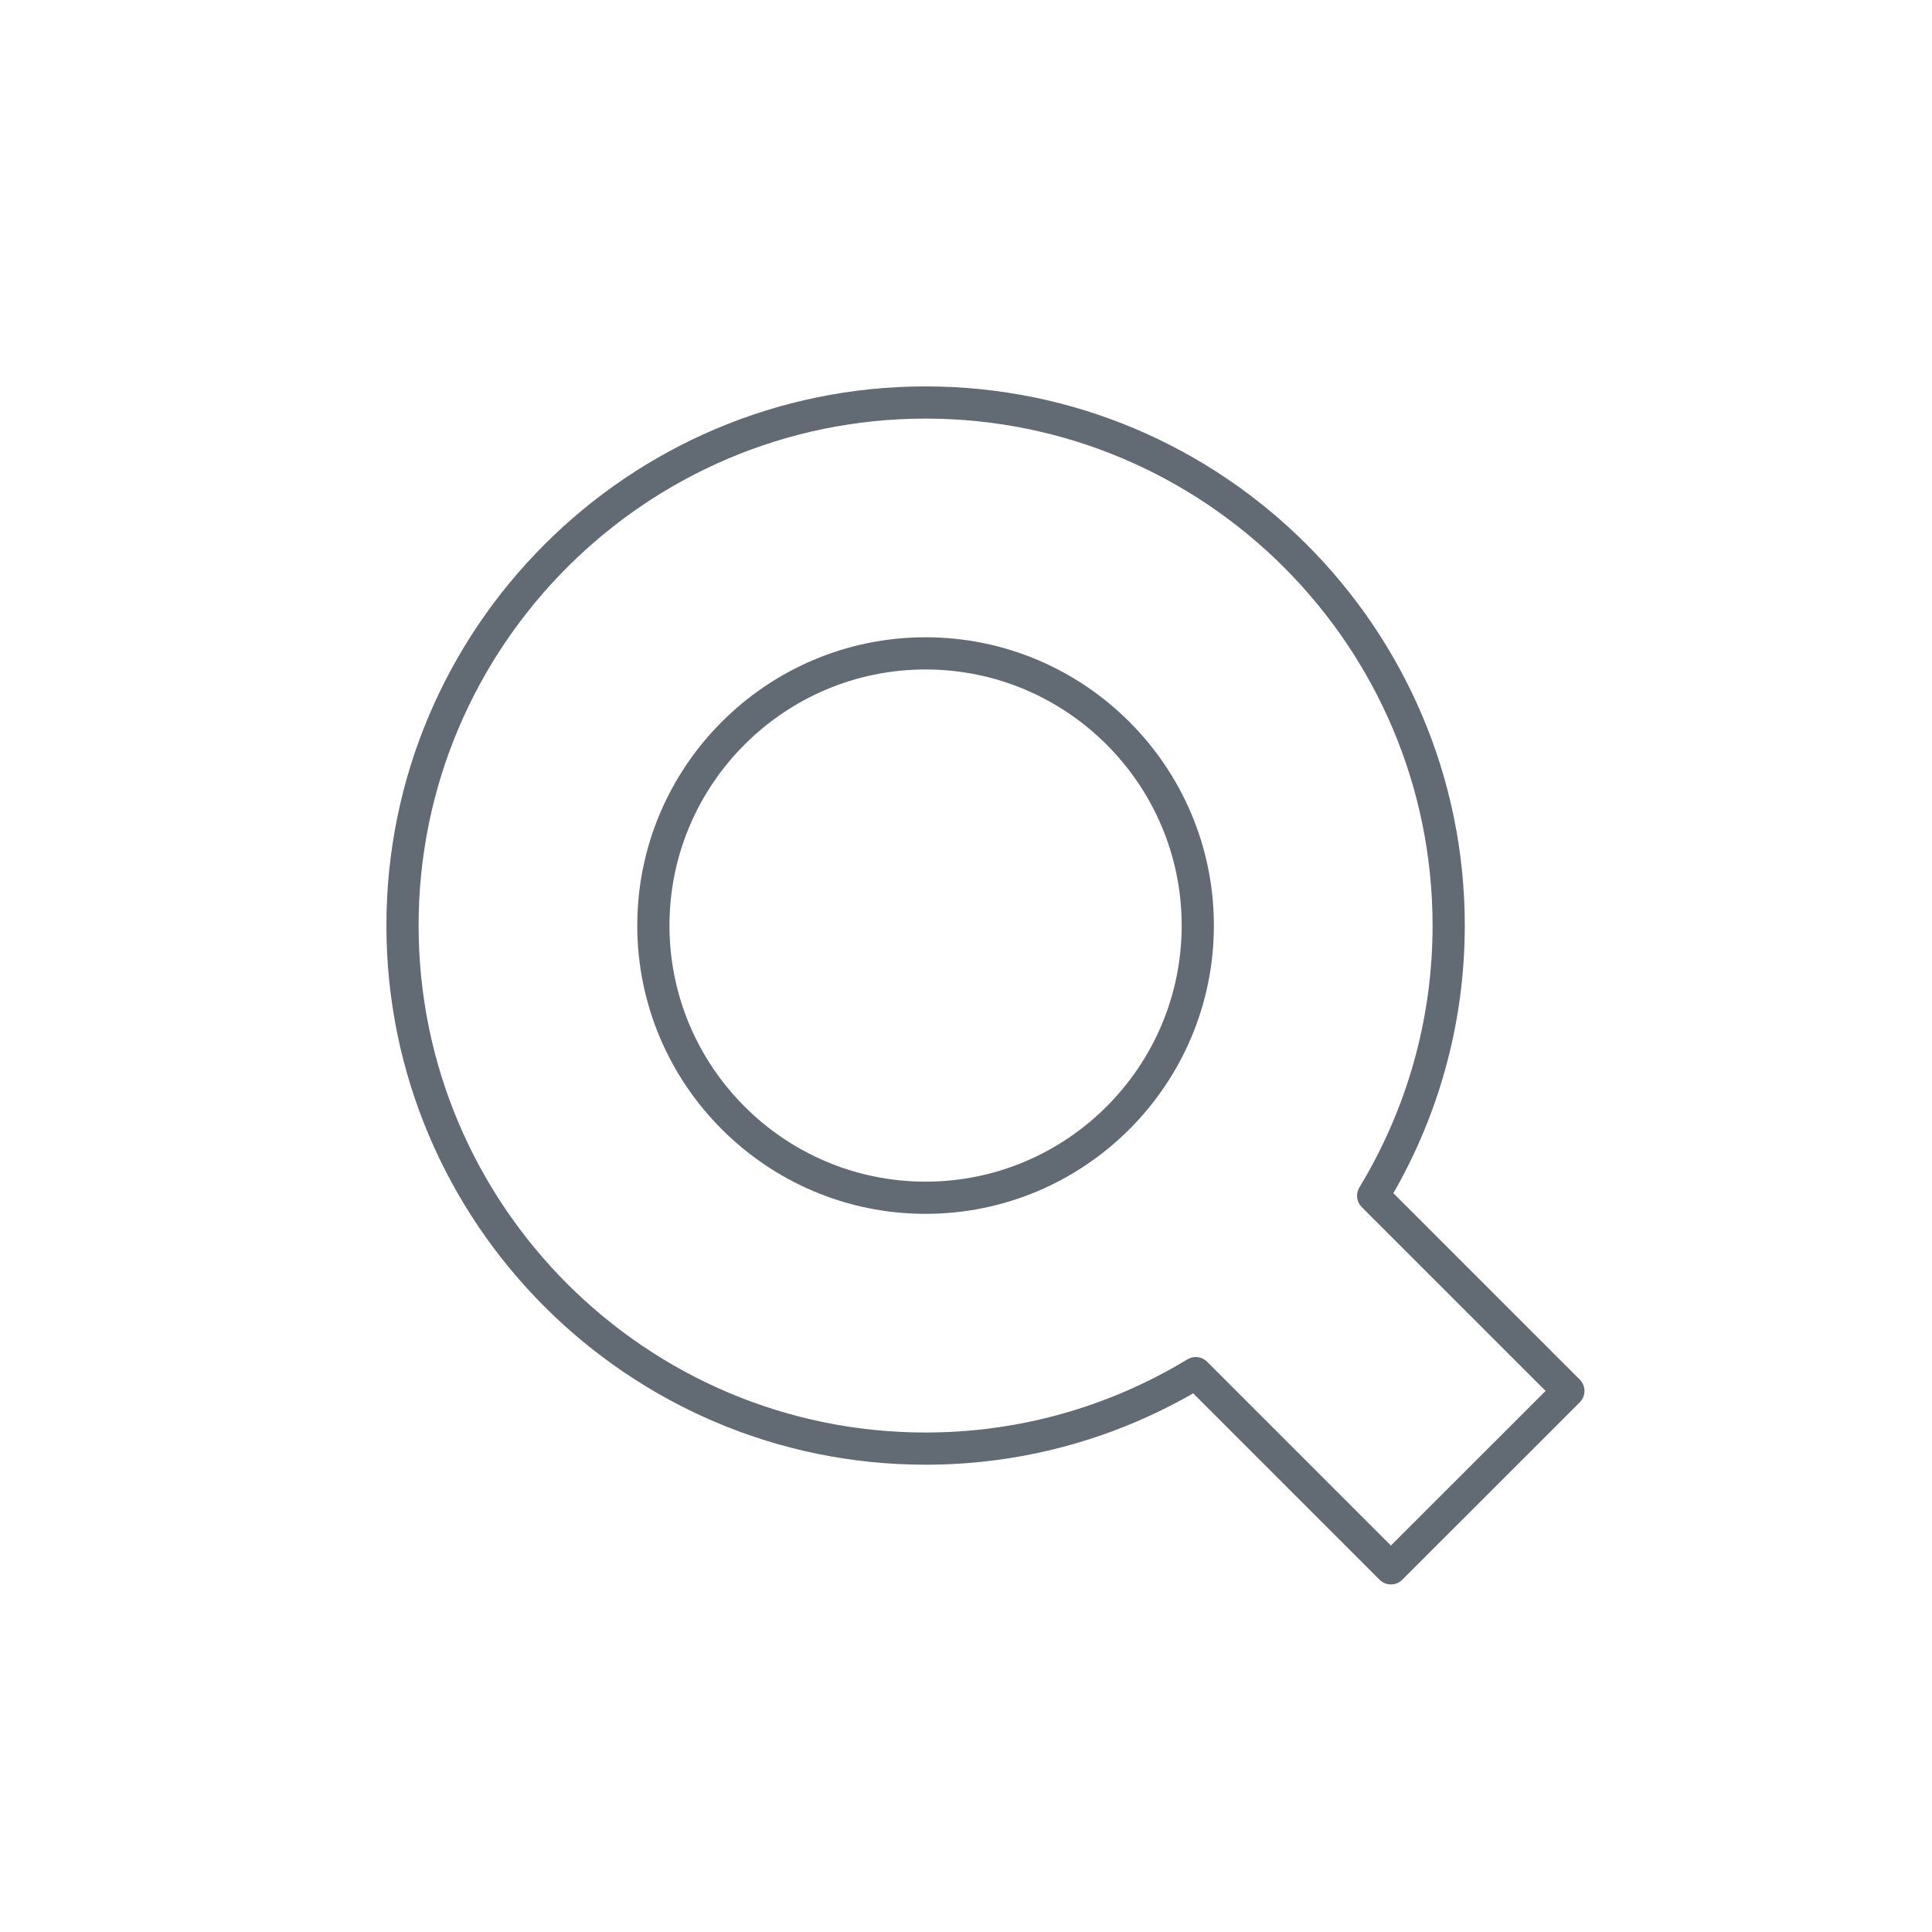 <?xml version="1.0" encoding="UTF-8"?>
<svg width="60px" height="60px" viewBox="0 0 60 60" version="1.1" xmlns="http://www.w3.org/2000/svg" xmlns:xlink="http://www.w3.org/1999/xlink">
    <!-- Generator: Sketch 43.1 (39012) - http://www.bohemiancoding.com/sketch -->
    <title>Search</title>
    <desc>Created with Sketch.</desc>
    <defs></defs>
    <g id="Symbols" stroke="none" stroke-width="1" fill="none" fill-rule="evenodd" stroke-linecap="round" stroke-linejoin="round">
        <g id="Search" stroke="#626B74">
            <path d="M42.645,37.135 C44.169,34.62 44.99,31.739 44.99,28.743 C44.99,19.786 37.702,12.5 28.745,12.5 C19.787,12.5 12.5,19.786 12.5,28.743 C12.5,37.702 19.787,44.988 28.745,44.988 C31.74,44.988 34.62,44.168 37.135,42.644 L42.843,48.352 L43.196,48.706 L43.55,48.352 L48.353,43.551 L48.707,43.197 L48.354,42.844 L42.645,37.135 Z M28.745,37.197 C24.084,37.197 20.291,33.405 20.291,28.743 C20.291,24.084 24.084,20.291 28.745,20.291 C33.406,20.291 37.198,24.084 37.198,28.743 C37.198,33.405 33.406,37.197 28.745,37.197 Z" id="Fill-1"></path>
        </g>
    </g>
</svg>